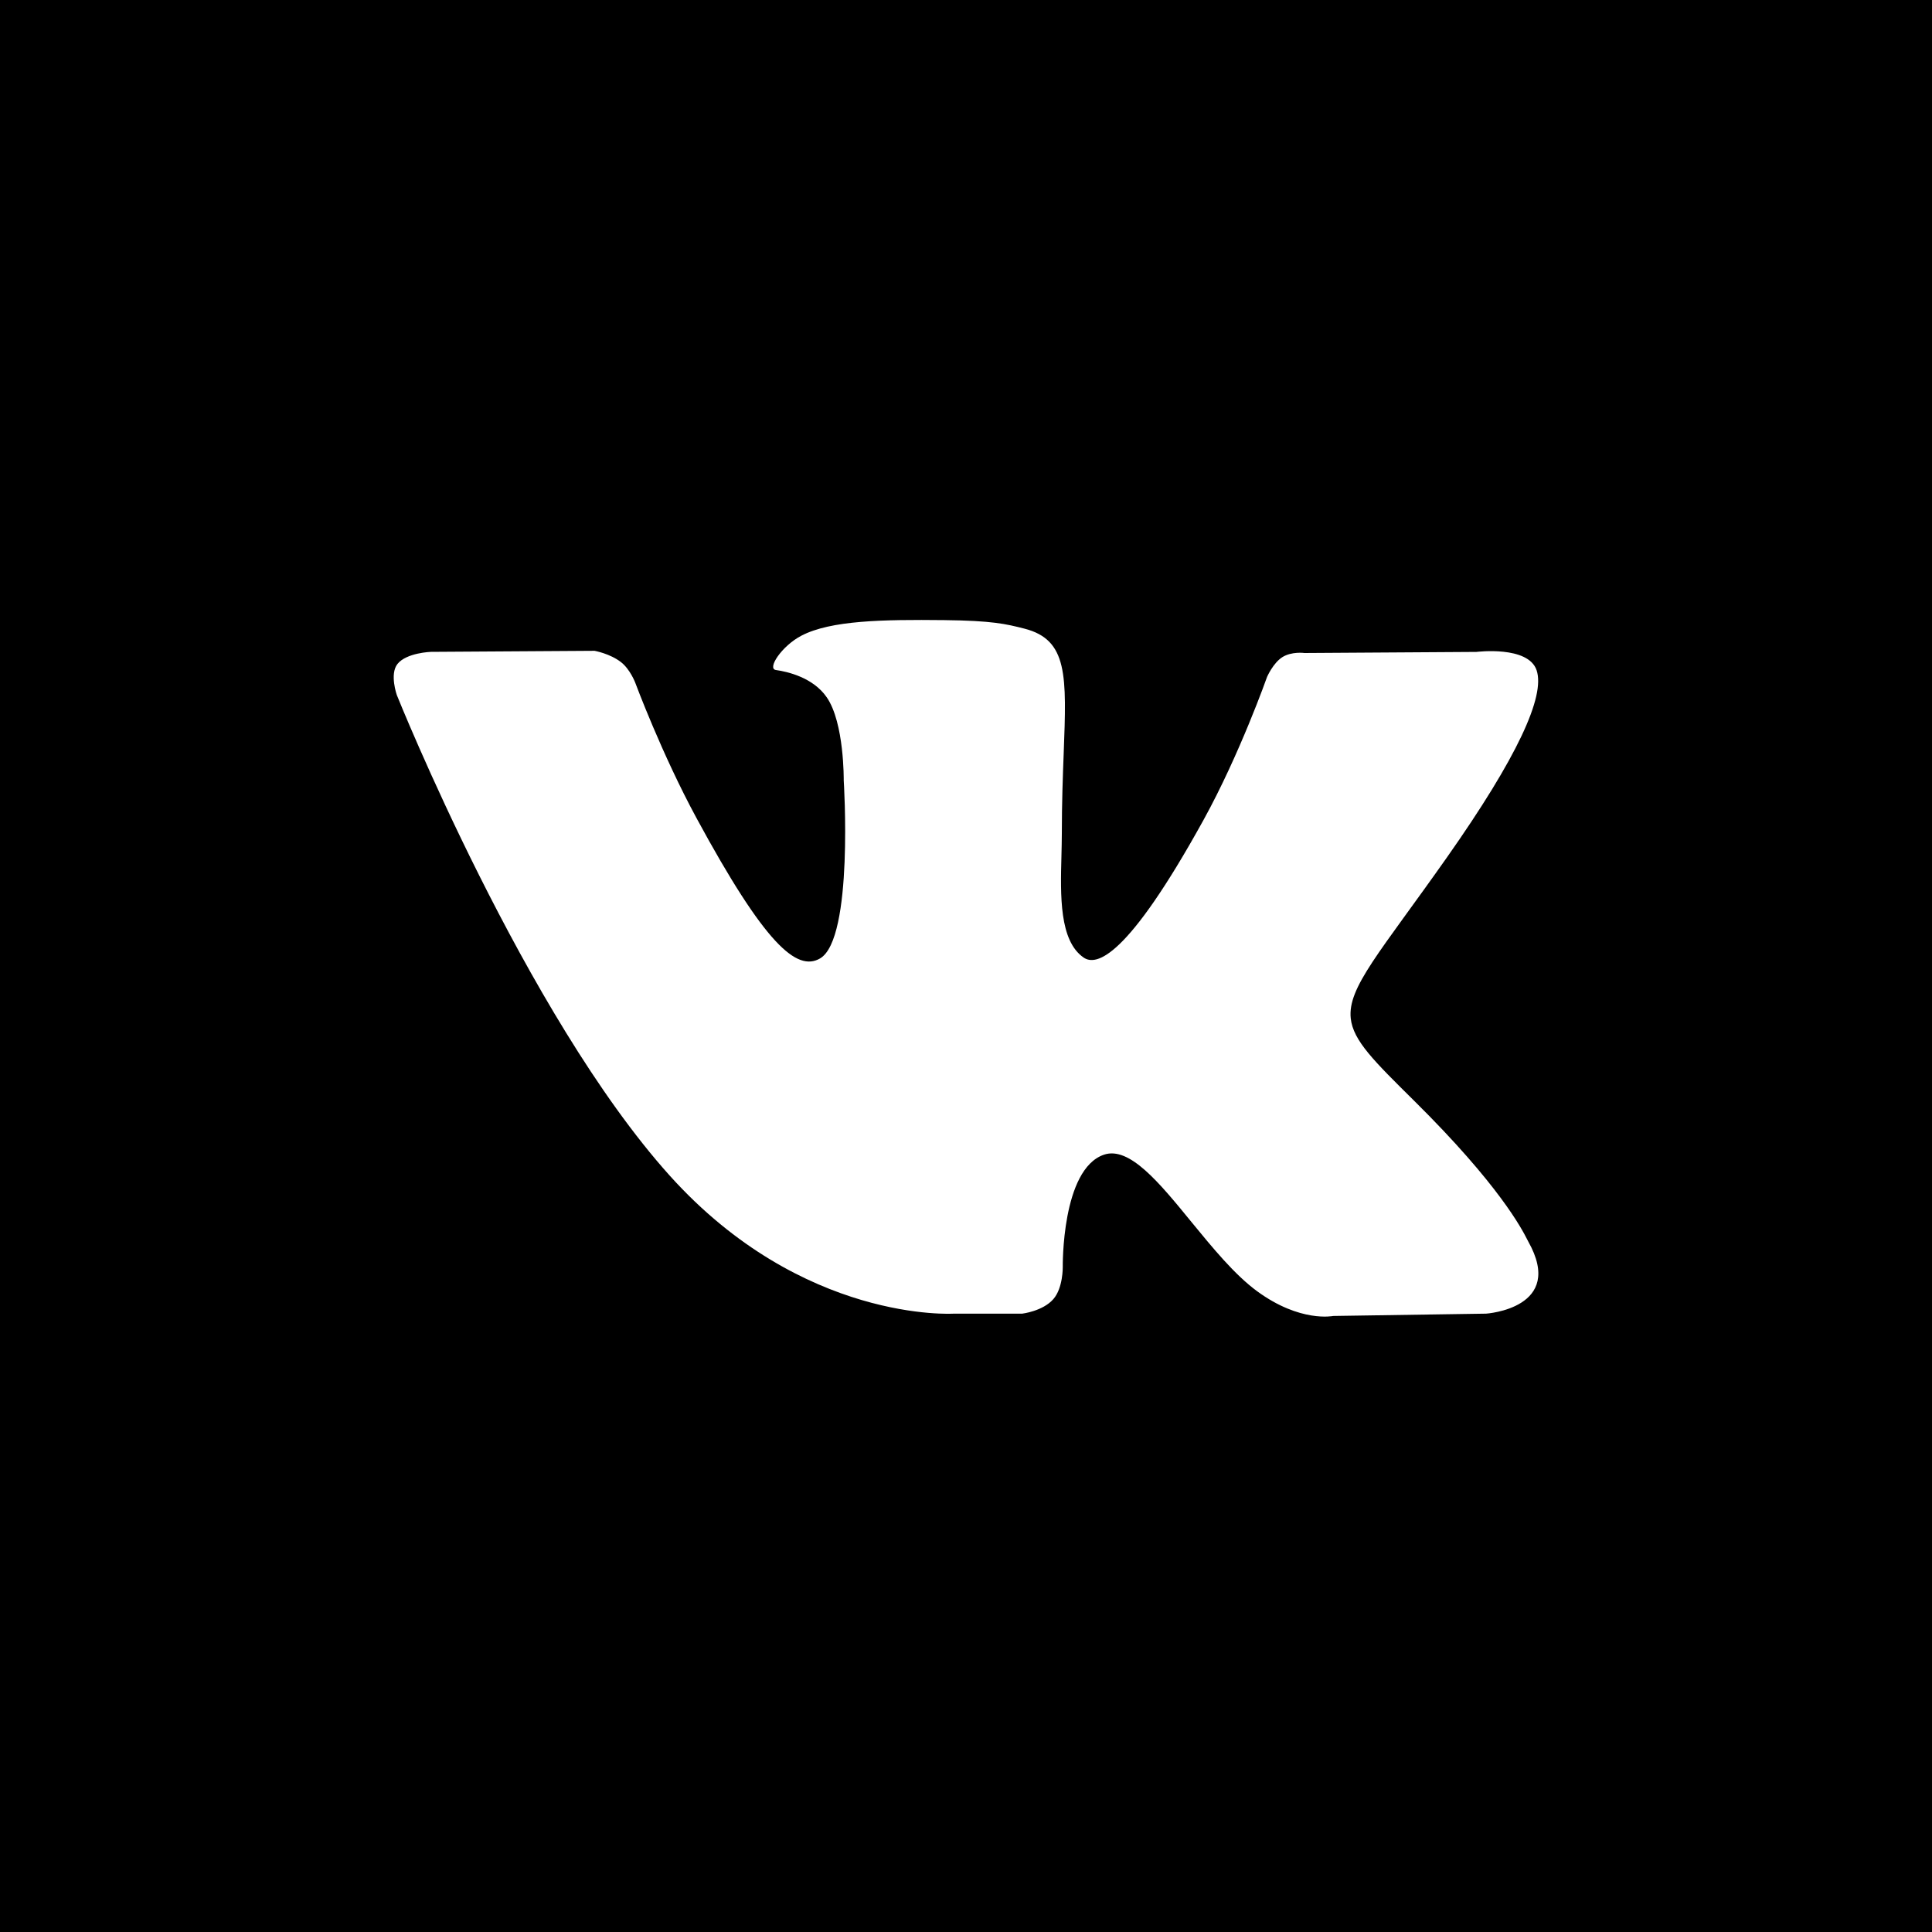 <svg width="35" height="35" viewBox="0 0 35 35" xmlns="http://www.w3.org/2000/svg">
<path fill-rule="evenodd" clip-rule="evenodd" d="M35 0H0V35H35V0ZM27.667 22.455C27.674 22.47 27.68 22.48 27.684 22.488C28.37 23.703 26.922 23.798 26.922 23.798L24.152 23.84C24.152 23.84 23.557 23.965 22.774 23.392C22.365 23.092 21.965 22.602 21.583 22.136C21 21.422 20.46 20.763 20 20.918C19.228 21.18 19.253 22.953 19.253 22.953C19.253 22.953 19.259 23.332 19.083 23.534C18.892 23.754 18.518 23.798 18.518 23.798H17.279C17.279 23.798 14.544 23.974 12.134 21.299C9.509 18.38 7.189 12.592 7.189 12.592C7.189 12.592 7.055 12.213 7.2 12.029C7.364 11.823 7.808 11.809 7.808 11.809L10.771 11.79C10.771 11.79 11.051 11.84 11.251 11.996C11.415 12.124 11.507 12.365 11.507 12.365C11.507 12.365 11.987 13.658 12.621 14.826C13.858 17.108 14.435 17.607 14.856 17.363C15.469 17.006 15.285 14.137 15.285 14.137C15.285 14.137 15.297 13.095 14.977 12.632C14.729 12.272 14.263 12.167 14.057 12.138C13.889 12.115 14.163 11.701 14.518 11.516C15.051 11.238 15.993 11.222 17.105 11.234C17.972 11.244 18.221 11.302 18.561 11.389C19.347 11.591 19.323 12.24 19.27 13.642C19.254 14.06 19.236 14.545 19.236 15.105C19.236 15.231 19.232 15.366 19.229 15.505C19.21 16.222 19.189 17.043 19.631 17.347C19.858 17.504 20.414 17.371 21.802 14.856C22.46 13.664 22.954 12.263 22.954 12.263C22.954 12.263 23.062 12.014 23.229 11.906C23.401 11.797 23.632 11.83 23.632 11.83L26.748 11.81C26.748 11.81 27.685 11.692 27.837 12.142C27.996 12.615 27.487 13.721 26.213 15.532C24.998 17.258 24.41 17.888 24.47 18.449C24.514 18.855 24.895 19.225 25.624 19.947C27.164 21.471 27.572 22.269 27.667 22.455Z"/>
</svg>
